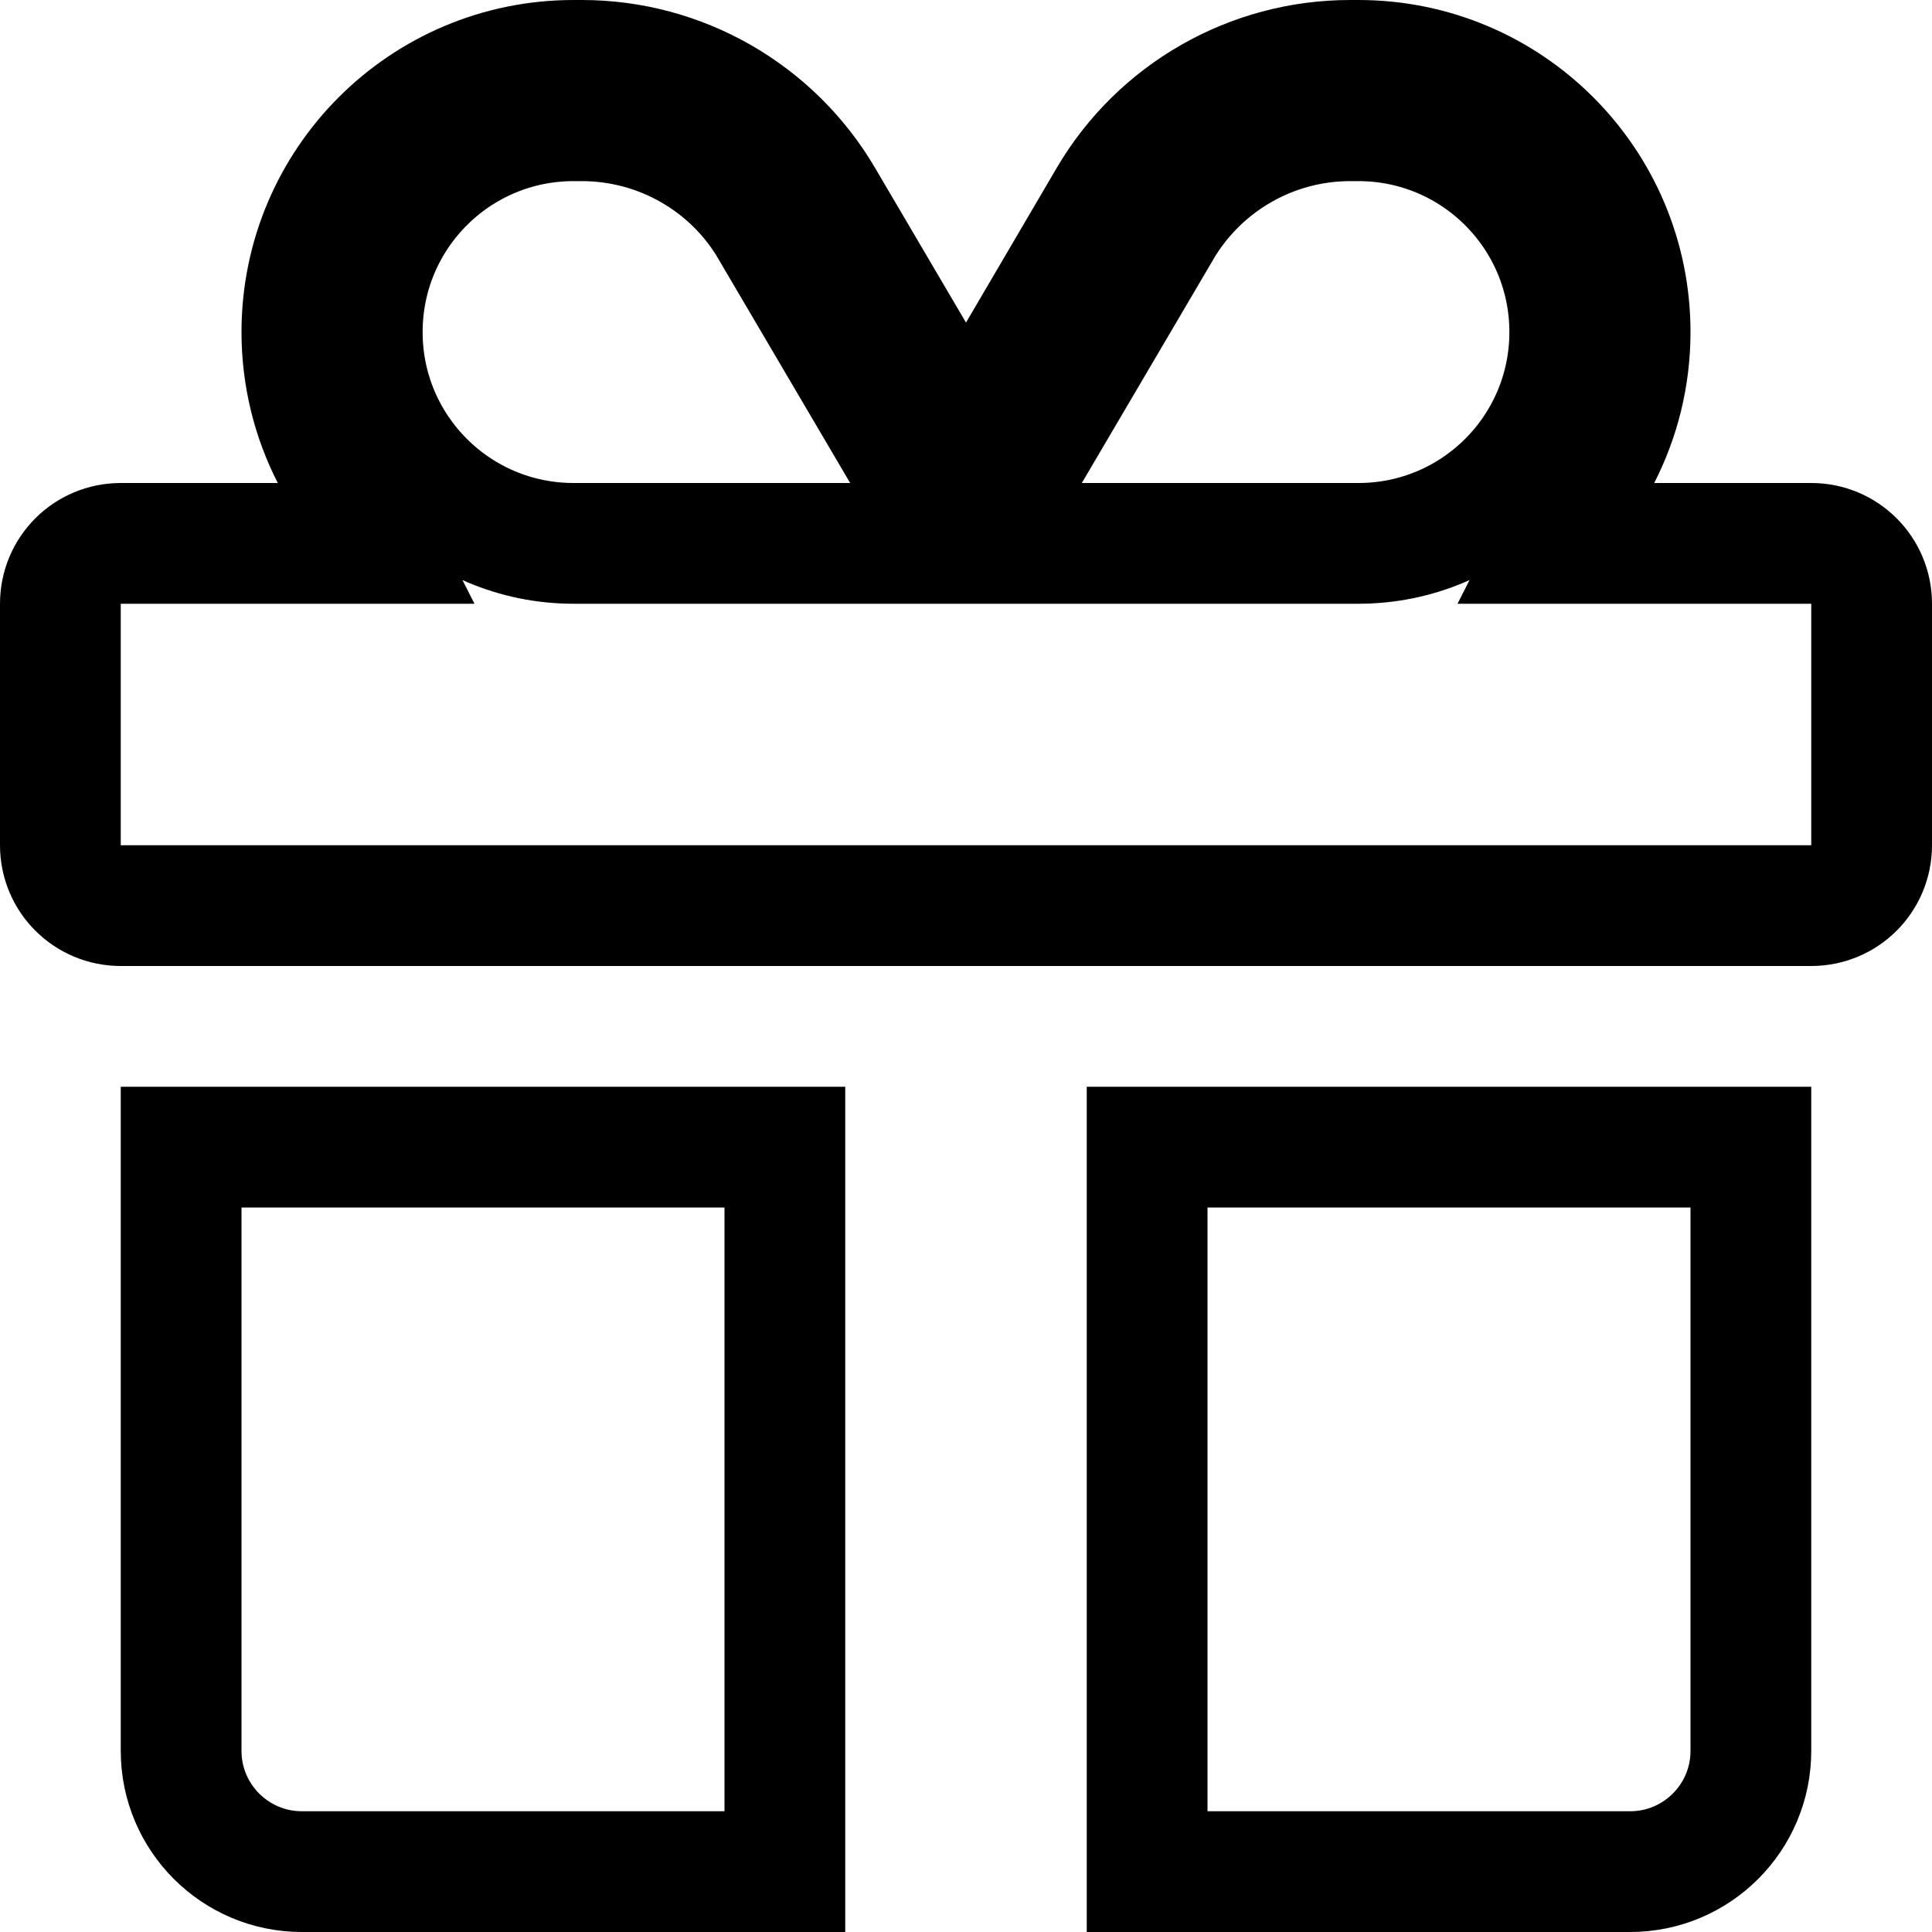 <svg width="16" height="16" viewBox="0 0 16 16" fill="none" xmlns="http://www.w3.org/2000/svg">
<path d="M7.041 4.5H7.915L7.472 3.747L6.385 1.899C6.385 1.898 6.385 1.898 6.385 1.898C6.06 1.339 5.46 1 4.819 1H4.75C3.783 1 3 1.783 3 2.75C3 3.717 3.783 4.5 4.75 4.5H7H7.041ZM2.3 4.5H3.115L2.746 3.773C2.589 3.466 2.5 3.118 2.5 2.75C2.5 1.507 3.507 0.5 4.75 0.5H4.819C5.638 0.5 6.399 0.934 6.816 1.644L6.816 1.644L7.569 2.925L8.001 3.659L8.431 2.925L9.184 1.641C9.184 1.641 9.184 1.641 9.184 1.641C9.6 0.934 10.361 0.5 11.181 0.5H11.25C12.493 0.5 13.5 1.507 13.5 2.75C13.5 3.118 13.411 3.466 13.254 3.773L12.885 4.5H13.7H15C15.277 4.5 15.5 4.723 15.5 5V7C15.5 7.277 15.277 7.5 15 7.5H1C0.723 7.5 0.5 7.277 0.5 7V5C0.5 4.723 0.723 4.5 1 4.5H2.3ZM8.528 3.747L8.085 4.5H8.959H9H11.25C12.217 4.5 13 3.717 13 2.75C13 1.783 12.217 1 11.25 1H11.181C10.538 1 9.943 1.341 9.616 1.896L9.616 1.897L8.528 3.747ZM1.5 14.5V9.5H6.5V15.5H2.5C1.948 15.5 1.5 15.052 1.5 14.5ZM13.5 15.5H9.5V9.5H14.5V14.5C14.5 15.052 14.052 15.5 13.5 15.5Z" stroke="black"/>
</svg>
